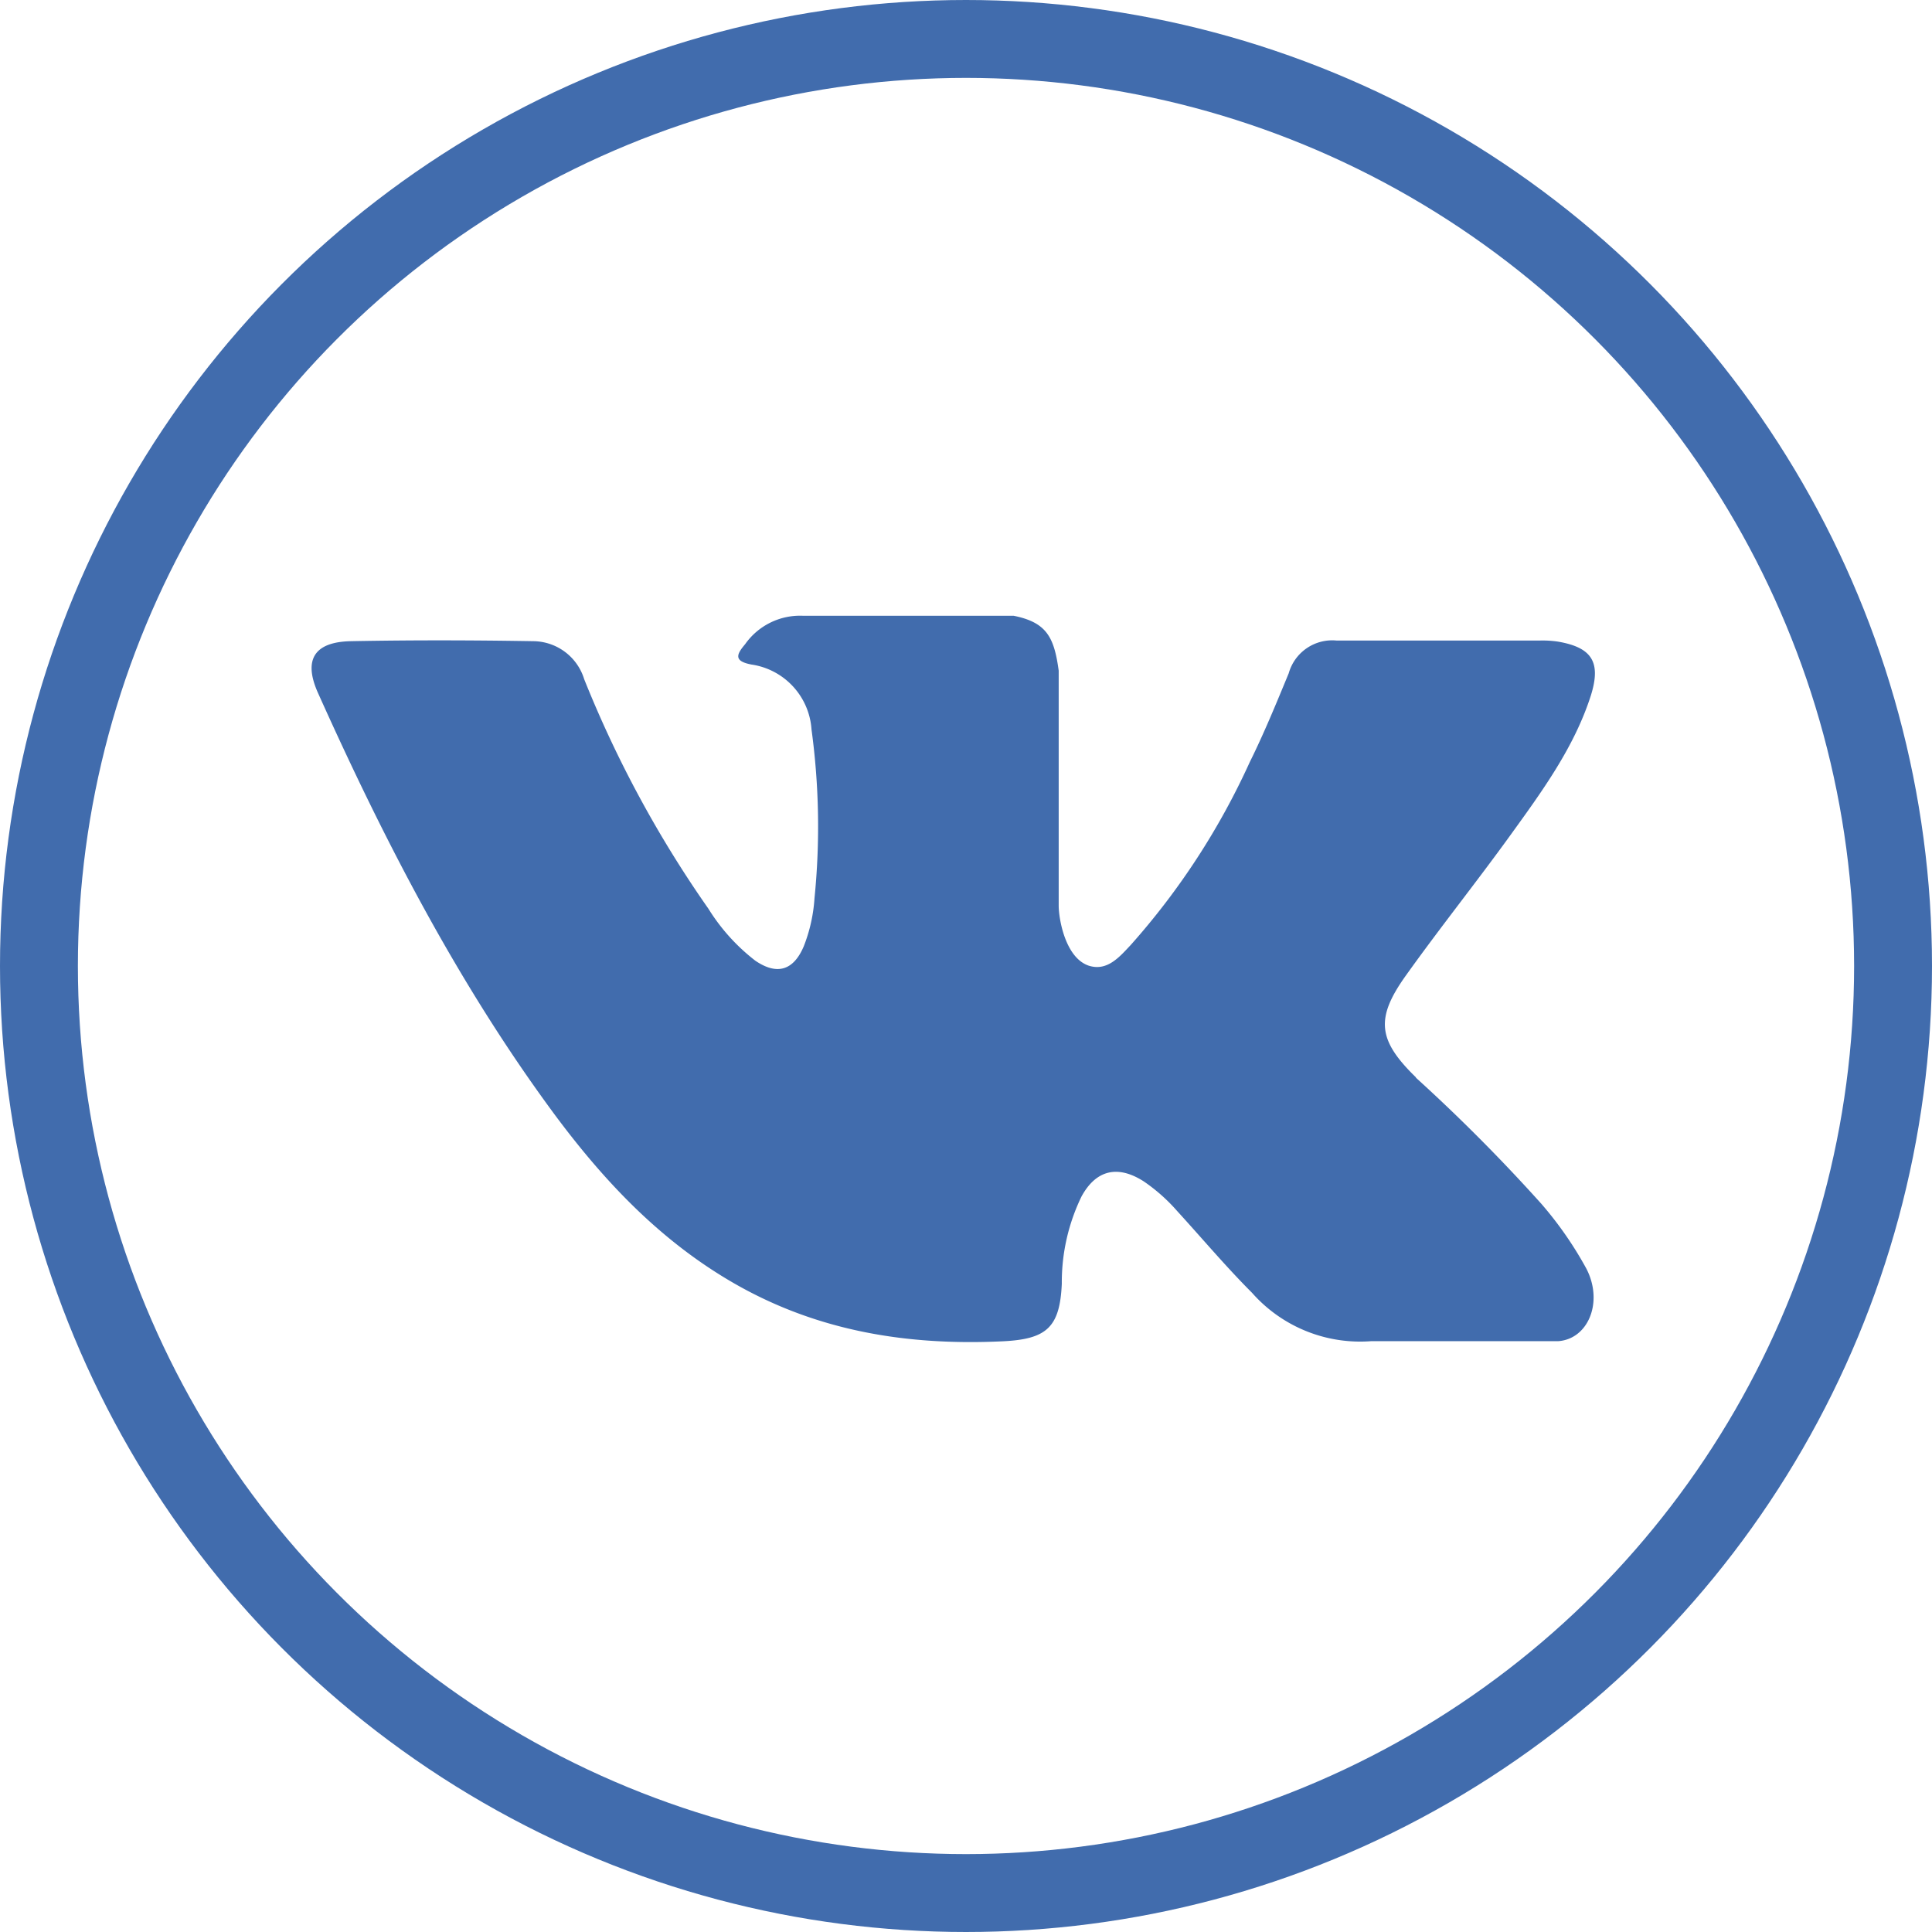 <svg xmlns="http://www.w3.org/2000/svg" viewBox="0 0 148.82 148.82"><g data-name="Layer 2"><circle cx="74.41" cy="74.41" r="71.41" fill="none" stroke="#416cad" stroke-miterlimit="10" stroke-width="6" data-name="Capa 1"/><g data-name="Layer 1"><g data-name="&lt;Group&gt;"><path data-name="&lt;Path&gt;" d="M109.05 83a134.51 134.51 0 0 1 9.68 9.73 28.29 28.29 0 0 1 3.47 5c1.33 2.58.13 5.43-2.19 5.58h-14.4a11.11 11.11 0 0 1-9.17-3.73c-2-2-3.84-4.19-5.76-6.29A13.63 13.63 0 0 0 88.1 91c-2-1.28-3.67-.89-4.79 1.16a15.13 15.13 0 0 0-1.52 6.72c-.15 3.39-1.18 4.28-4.58 4.44-7.28.34-14.18-.76-20.6-4.43-5.66-3.24-10-7.81-13.86-13-7.44-10.06-13.14-21.12-18.25-32.5-1.15-2.56-.31-3.94 2.52-4 4.7-.09 9.39-.08 14.09 0A4.14 4.14 0 0 1 45 52.32 87.37 87.37 0 0 0 54.57 70a15.1 15.1 0 0 0 3.61 4c1.67 1.14 2.94.76 3.73-1.1a12.28 12.28 0 0 0 .83-3.71 55.29 55.29 0 0 0-.23-13 5.42 5.42 0 0 0-4.62-5c-1.38-.26-1.17-.77-.5-1.56a5.18 5.18 0 0 1 4.42-2.2h16.26c2.56.51 3.13 1.66 3.48 4.23v18.1c0 1 .5 4 2.3 4.62 1.44.47 2.39-.68 3.25-1.59a56 56 0 0 0 9.17-14.09c1.1-2.22 2.05-4.54 3-6.84a3.48 3.48 0 0 1 3.68-2.52h15.66a8.26 8.26 0 0 1 1.38.08c2.64.45 3.36 1.58 2.55 4.16-1.28 4-3.78 7.41-6.23 10.8-2.61 3.61-5.4 7.1-8 10.74-2.38 3.32-2.19 5 .77 7.88z" fill="#416cad"/></g></g></g></svg>